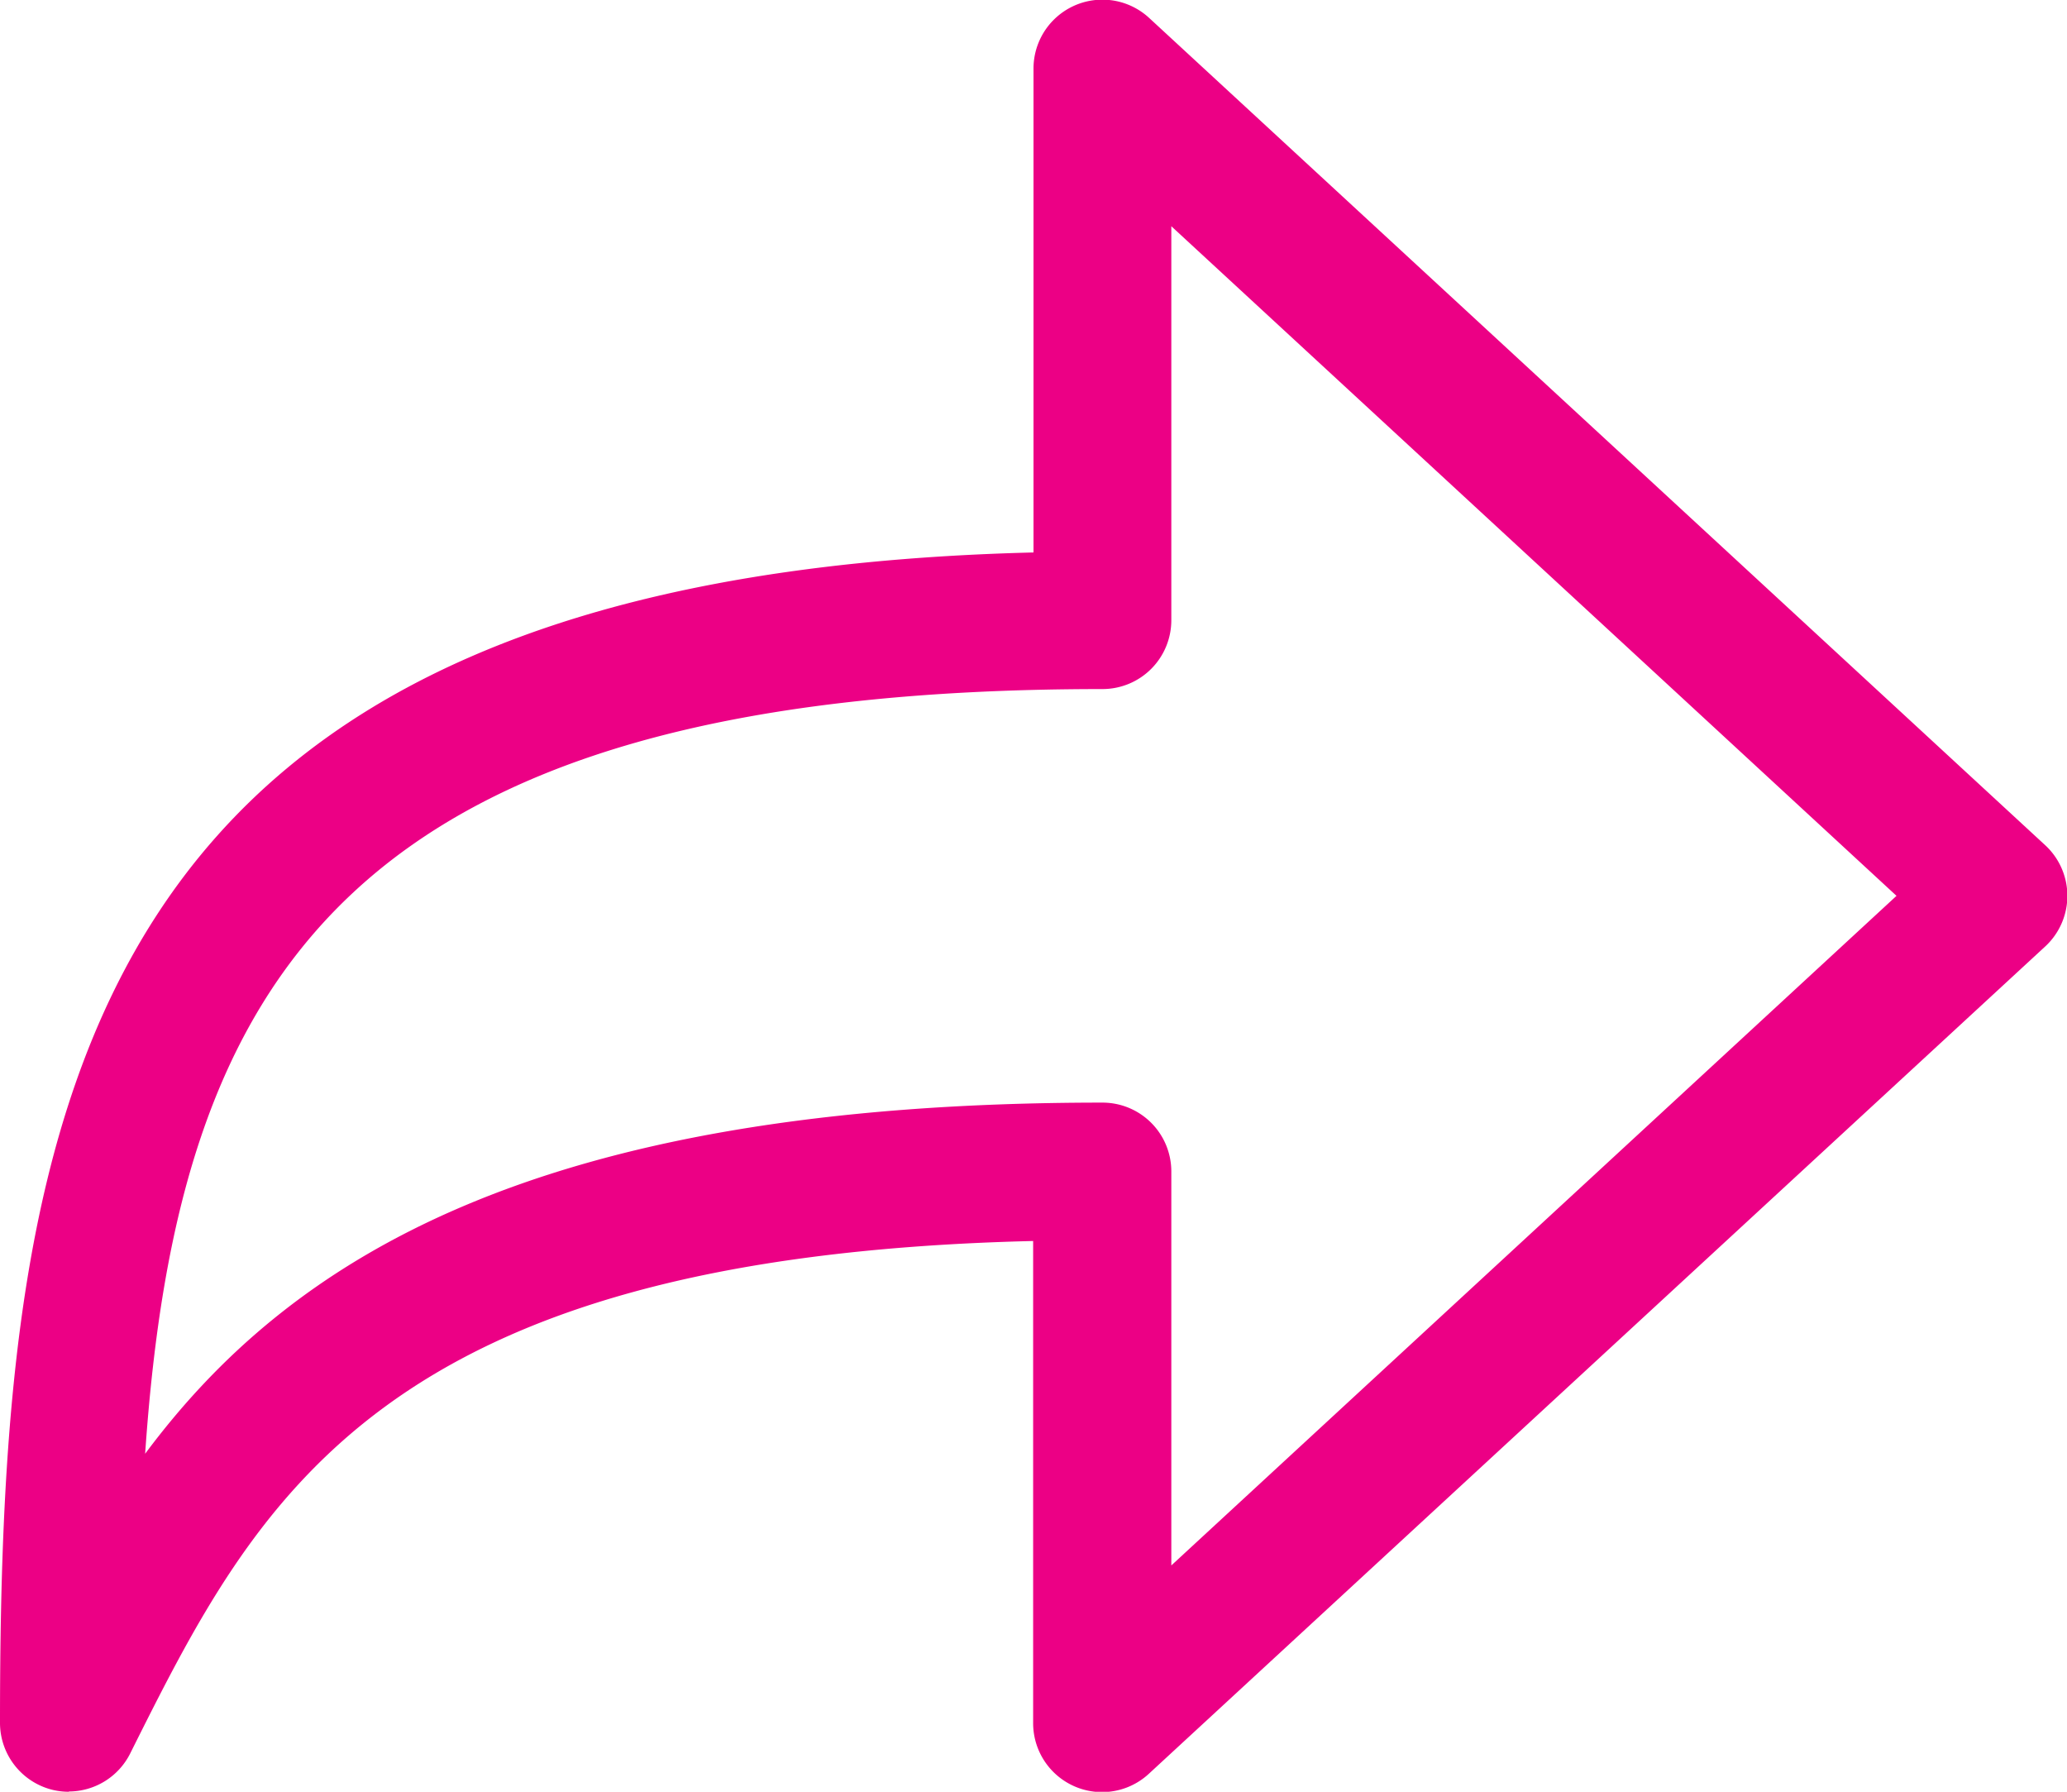 <svg xmlns="http://www.w3.org/2000/svg" width="23.156" height="20.069" viewBox="0 0 23.156 20.069"><defs><style>.a{fill:#EC0085;}</style></defs><path class="a" d="M4.772,32.069a.792.792,0,0,1-.177-.02A.773.773,0,0,1,4,31.3c0-7.014.887-12.847,11.578-13.112V12.772a.772.772,0,0,1,1.3-.567l10.034,9.262a.772.772,0,0,1,0,1.134L16.874,31.864a.772.772,0,0,1-1.3-.567V25.9c-7.333.176-8.686,2.881-10.115,5.739a.771.771,0,0,1-.69.427ZM16.35,24.35a.771.771,0,0,1,.772.772v4.412l8.124-7.5-8.124-7.5v4.412a.771.771,0,0,1-.772.772c-8.527,0-10.363,3.3-10.724,8.565C7.225,26.136,9.949,24.35,16.35,24.35Z" transform="translate(-4 -12)"/></svg>